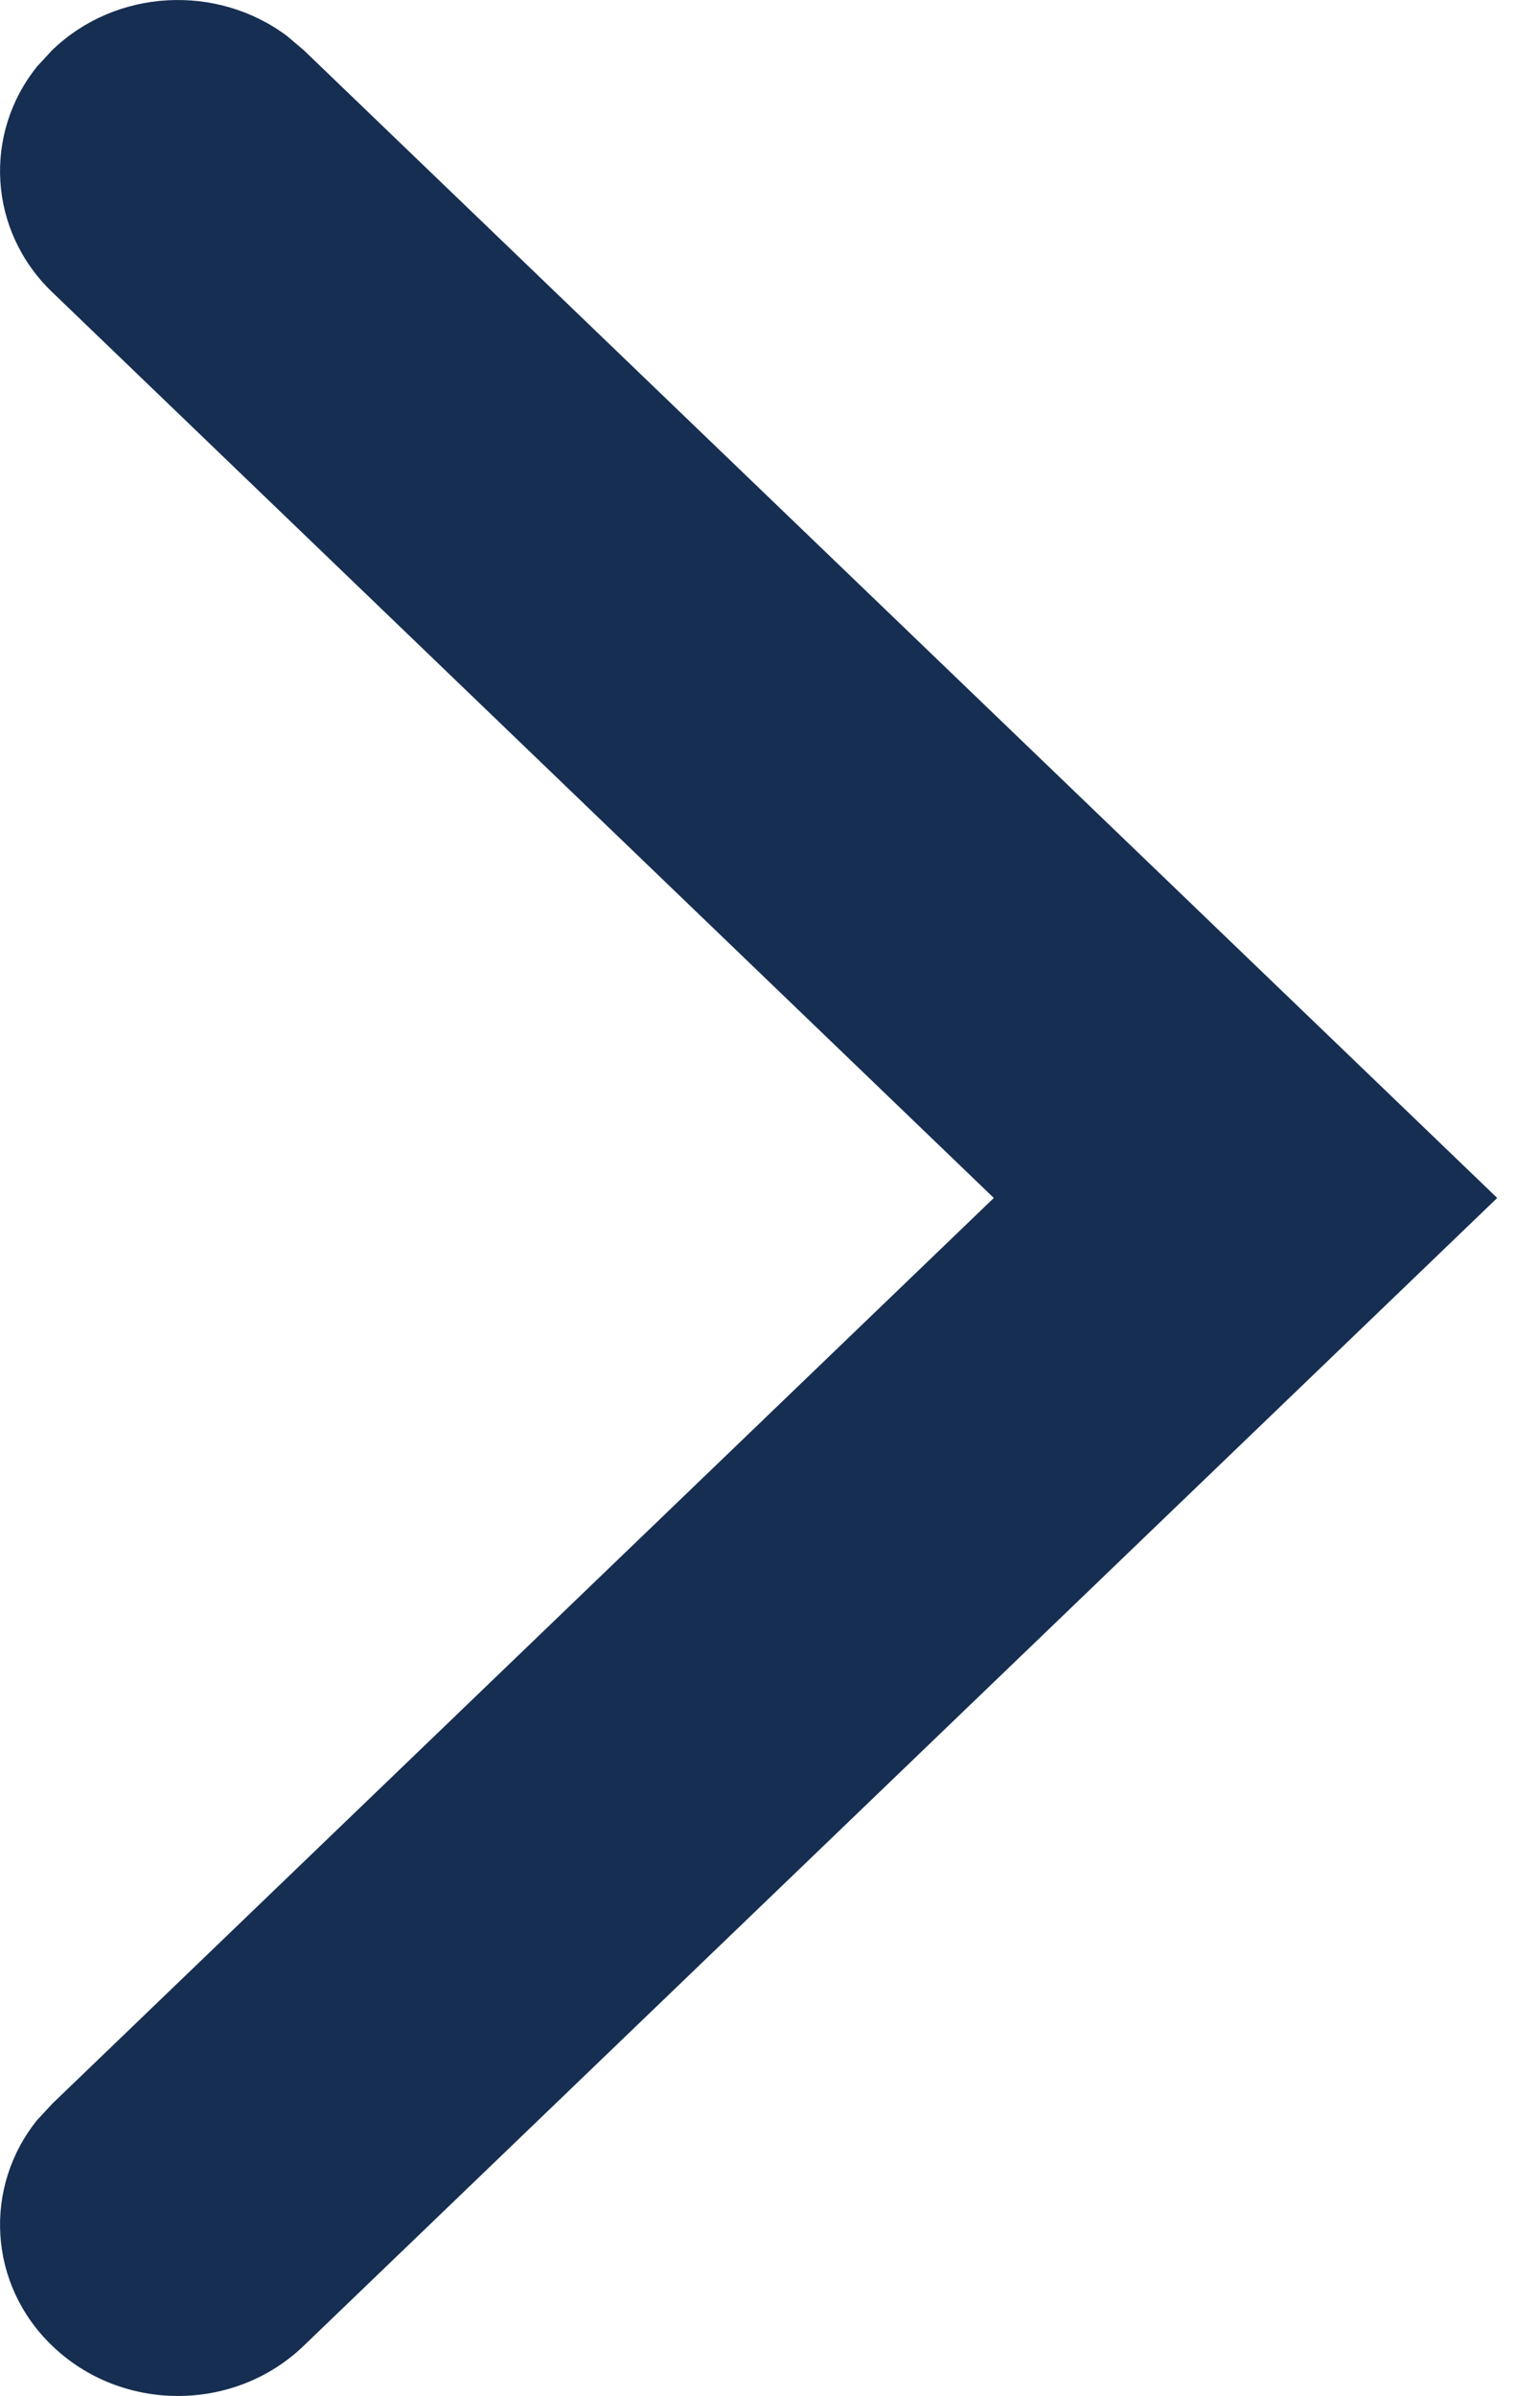 <svg xmlns="http://www.w3.org/2000/svg" xmlns:xlink="http://www.w3.org/1999/xlink" width="9" height="14" version="1.1" viewBox="0 0 9 14"><title>ic_chevron-right</title><desc>Created with Sketch.</desc><g id="CRT---Key-Pages" fill="none" fill-rule="evenodd" stroke="none" stroke-width="1"><g id="Artboard" transform="translate(-252, -48)"><g id="ic_chevron-right" transform="translate(246, 45)"><rect id="Rectangle-Copy-9" width="20" height="20" x="0" y="0" transform="translate(10, 10) rotate(-90) translate(-10, -10)"/><path id="Path-3-Copy-14" fill="#162E51" fill-rule="nonzero" d="M3.668,5.93 C4.028,5.555 4.596,5.526 4.988,5.843 L5.082,5.93 L10.375,11.433 L15.668,5.93 C16.028,5.555 16.596,5.526 16.988,5.843 L17.082,5.93 C17.443,6.304 17.47,6.894 17.165,7.302 L17.082,7.4 L10.375,14.375 L3.668,7.4 C3.277,6.994 3.277,6.336 3.668,5.93 Z" transform="translate(10.375, 10) rotate(-90) translate(-10.375, -10)"/></g></g></g></svg>